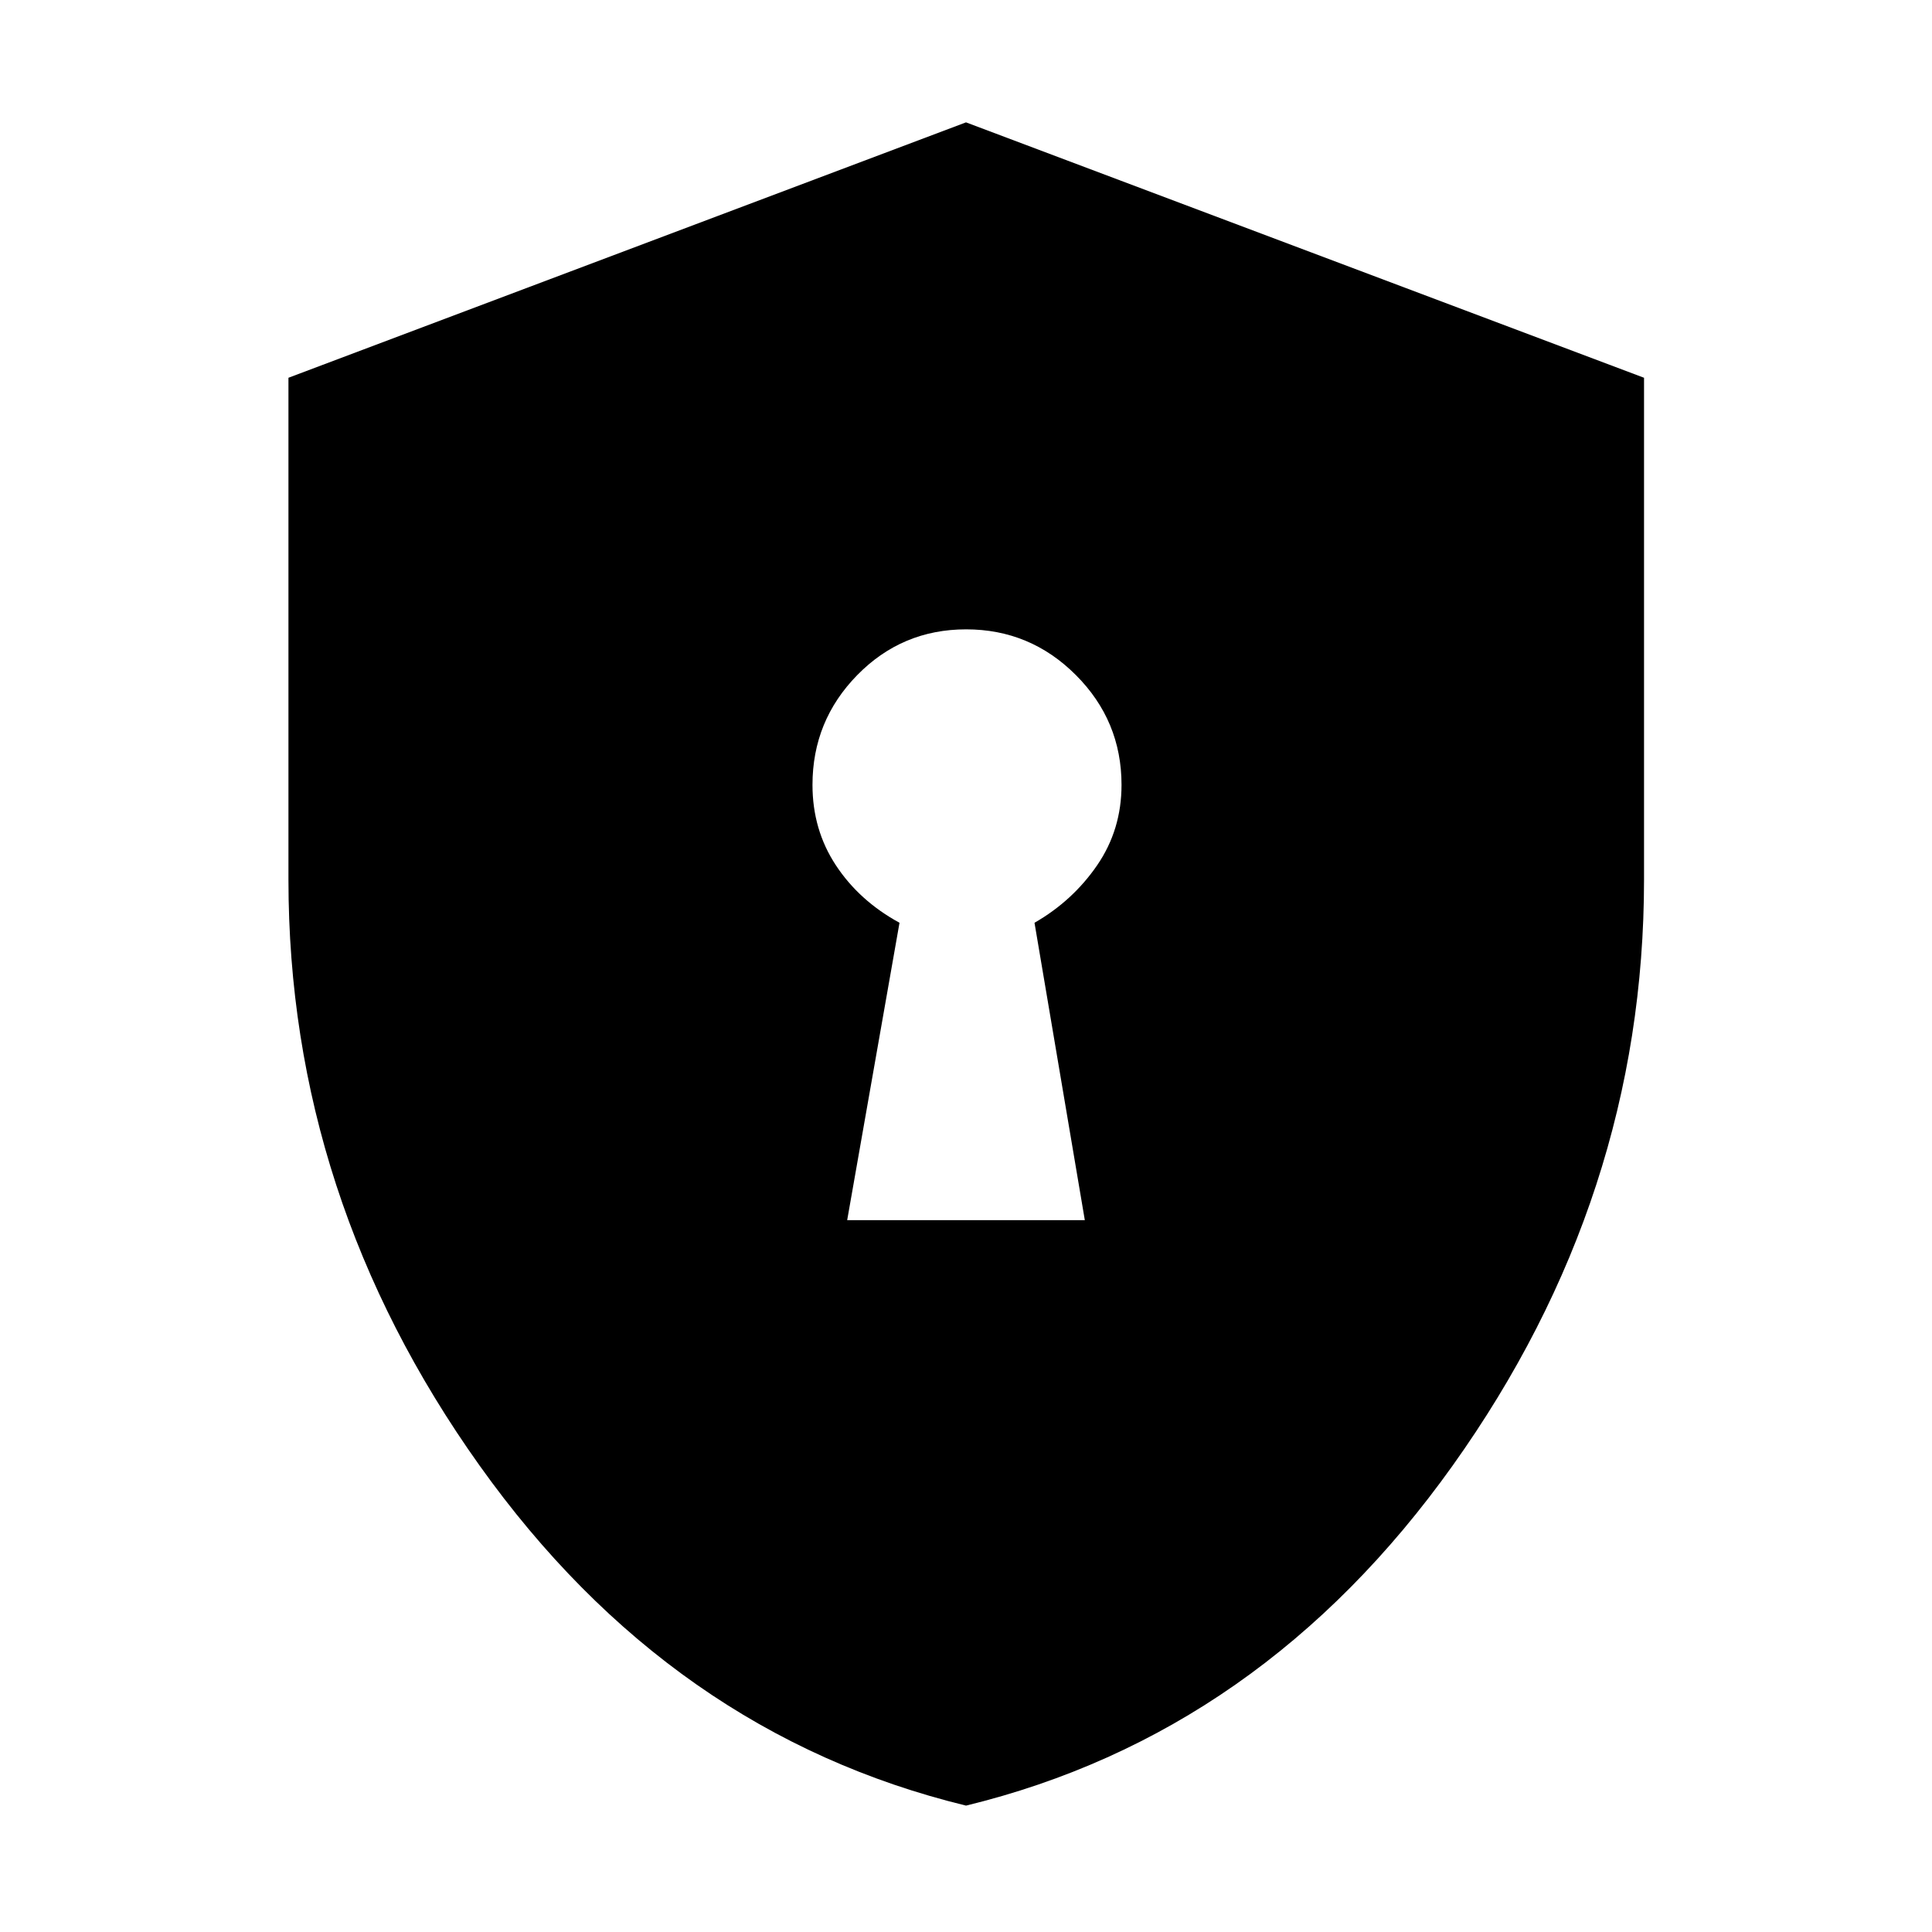 <svg xmlns="http://www.w3.org/2000/svg" height="48" viewBox="0 -960 960 960" width="48"><path d="M420.96-353.72h118.08l-25-147.76q18.99-10.91 31.12-28.57 12.12-17.65 12.12-39.95 0-31.86-22.69-54.57t-54.52-22.71q-31.83 0-54.09 22.71-22.26 22.71-22.26 54.57 0 22.3 11.62 39.95 11.63 17.66 31.62 28.57l-26 147.76ZM480.02-62.8Q333.25-98.52 238.29-231.79q-94.96-133.26-94.96-291.1v-249.4L480-899.2l336.91 126.91v249.32q0 157.87-95.06 291.16Q626.78-98.52 480.02-62.8Z"/></svg>